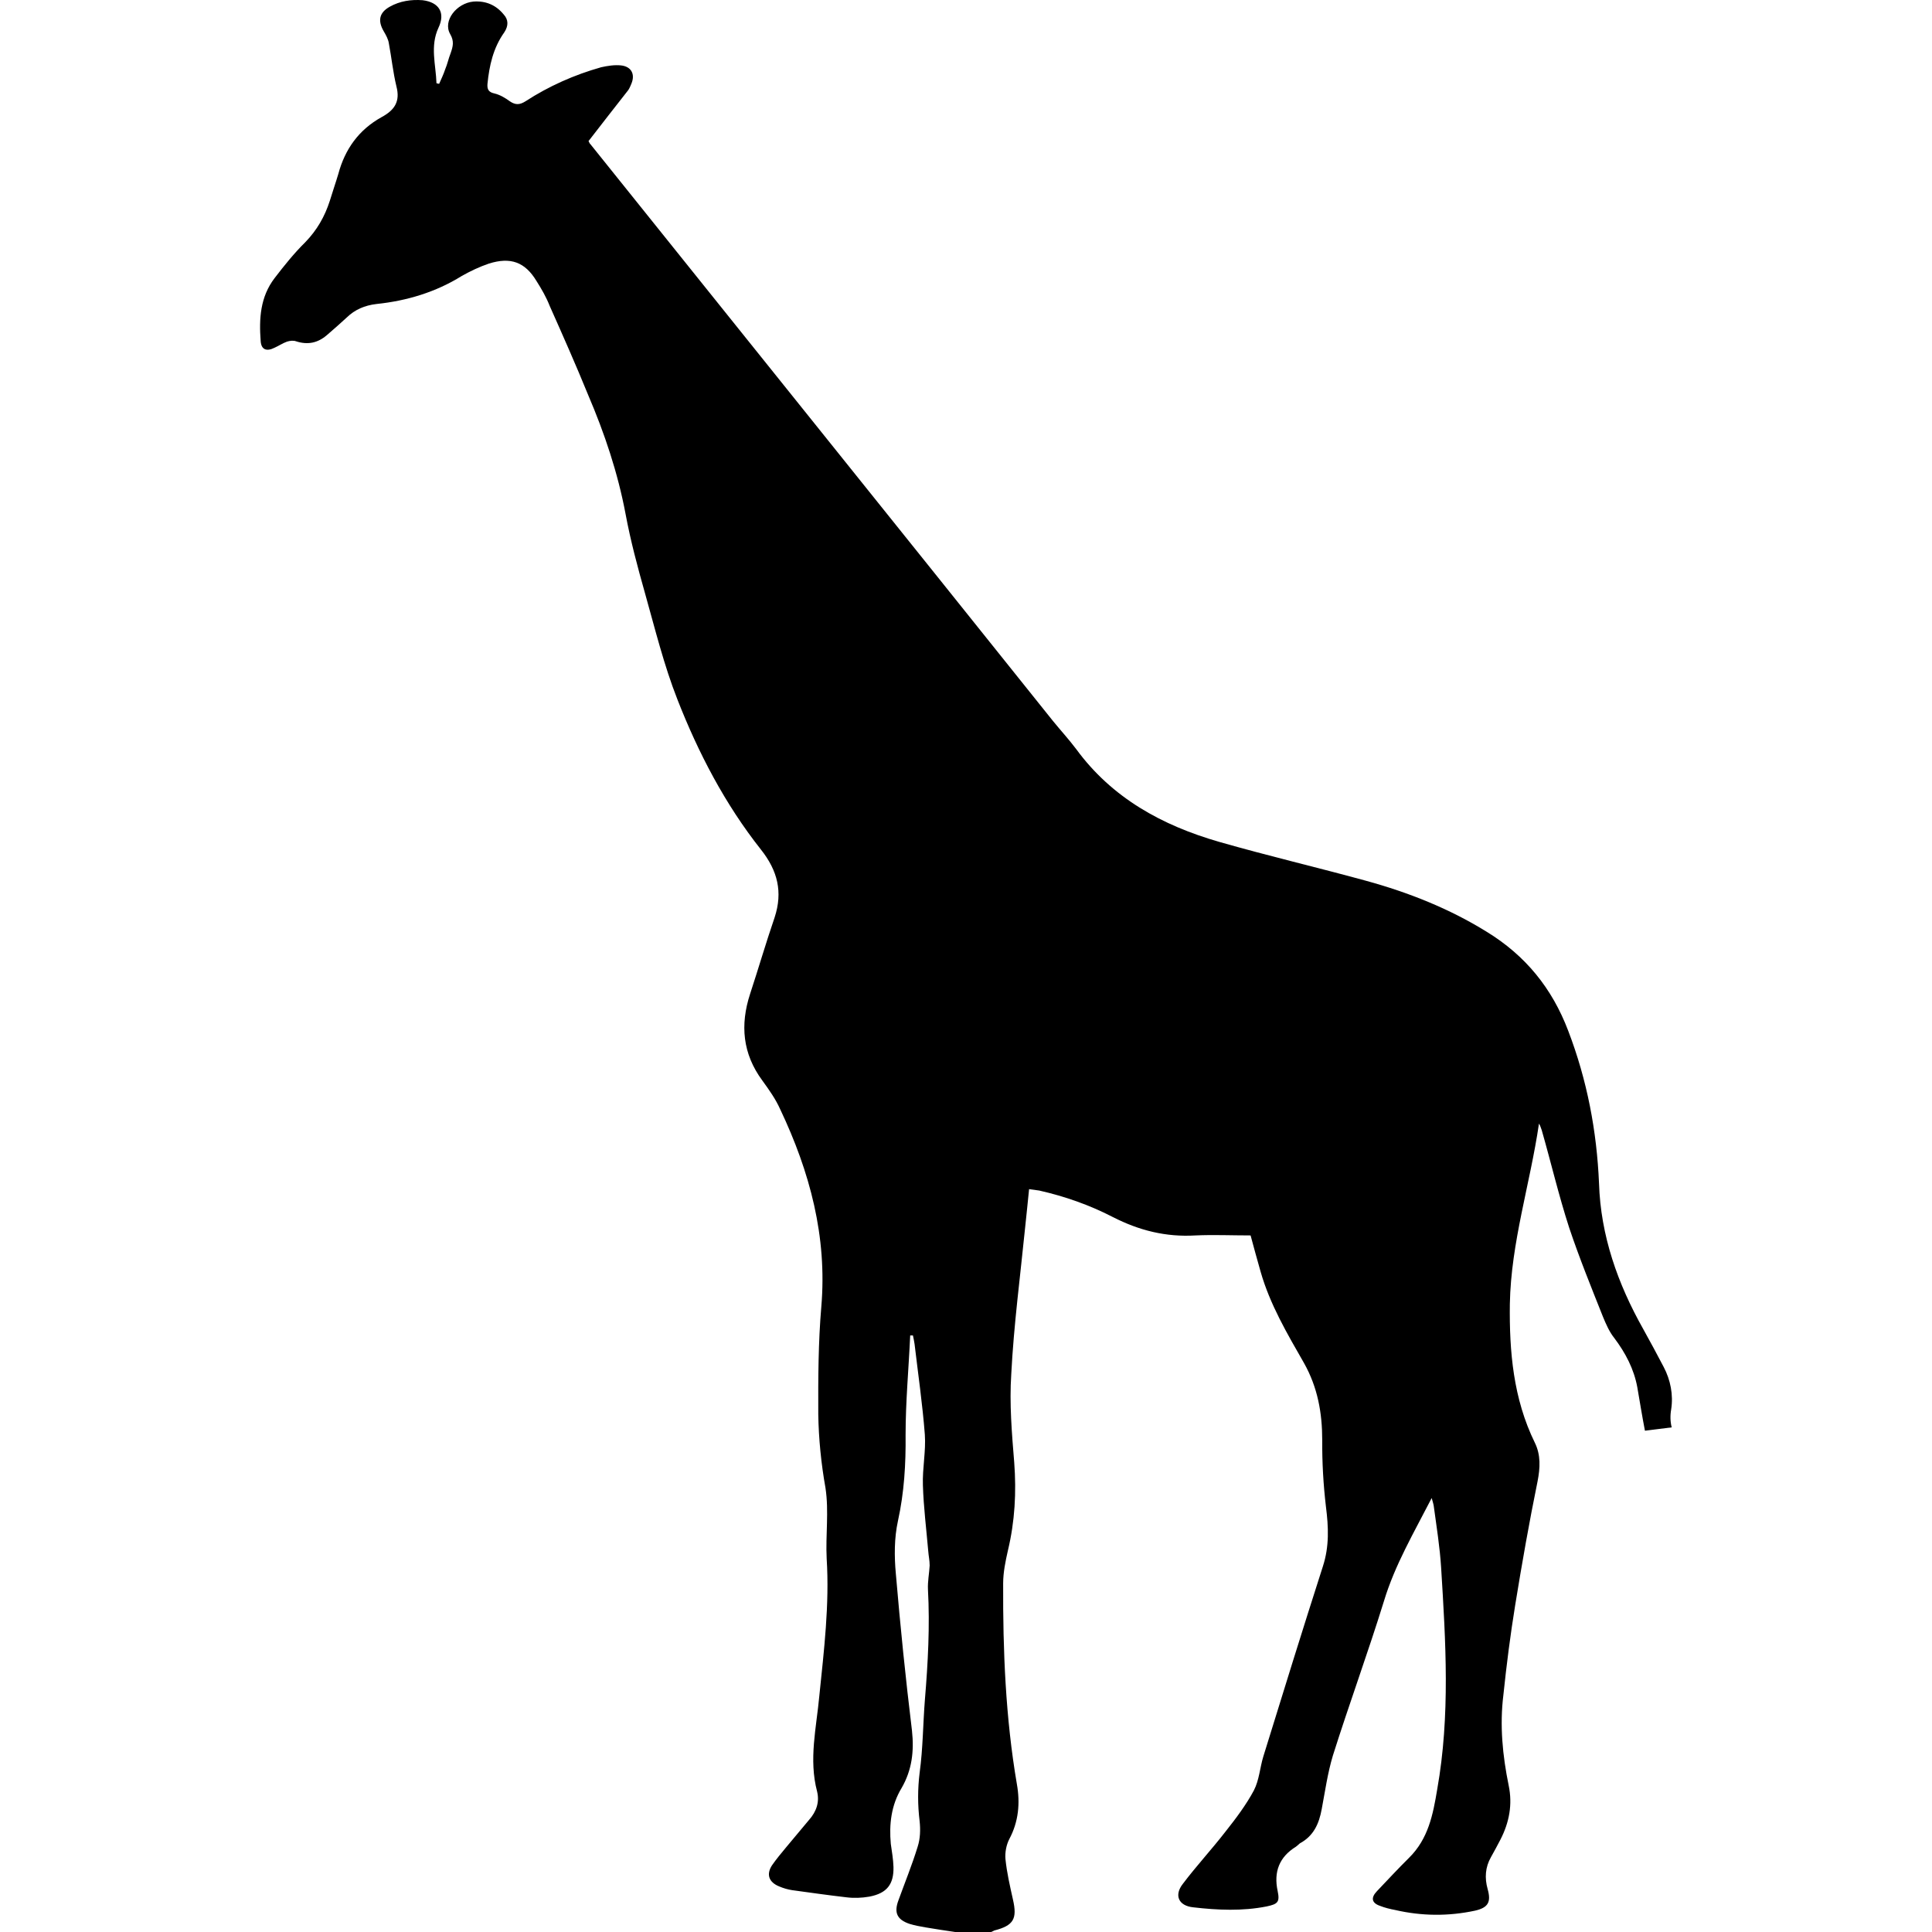<?xml version="1.0" encoding="utf-8"?>
<!-- Generator: Adobe Illustrator 16.0.0, SVG Export Plug-In . SVG Version: 6.00 Build 0)  -->
<!DOCTYPE svg PUBLIC "-//W3C//DTD SVG 1.0//EN" "http://www.w3.org/TR/2001/REC-SVG-20010904/DTD/svg10.dtd">
<svg version="1.0" id="Layer_15" xmlns="http://www.w3.org/2000/svg" xmlns:xlink="http://www.w3.org/1999/xlink" x="0px" y="0px"
	 width="26px" height="26px" viewBox="0 0 26 26" enable-background="new 0 0 26 26" xml:space="preserve">
<path d="M22.49,18.966c0.03-0.194-0.008-0.393-0.101-0.57c-0.089-0.171-0.181-0.34-0.274-0.508c-0.345-0.612-0.574-1.26-0.596-1.962
	c-0.03-0.703-0.159-1.387-0.415-2.055c-0.217-0.571-0.574-1.012-1.099-1.333c-0.502-0.311-1.05-0.528-1.618-0.684
	c-0.656-0.18-1.322-0.336-1.978-0.524c-0.772-0.222-1.445-0.592-1.926-1.249c-0.1-0.133-0.211-0.253-0.314-0.38
	c-2.072-2.59-4.149-5.173-6.223-7.76C7.933,1.932,7.93,1.912,7.92,1.899c0.181-0.236,0.361-0.463,0.536-0.688
	c0.017-0.026,0.03-0.058,0.042-0.087C8.55,0.997,8.495,0.894,8.355,0.88C8.271,0.871,8.175,0.886,8.09,0.905
	C7.729,1.007,7.388,1.158,7.072,1.363c-0.076,0.048-0.134,0.053-0.211,0C6.801,1.319,6.73,1.276,6.655,1.258
	c-0.081-0.017-0.1-0.057-0.095-0.127c0.024-0.245,0.077-0.486,0.226-0.695c0.058-0.088,0.058-0.171-0.009-0.243
	C6.675,0.069,6.54,0.009,6.372,0.021c-0.228,0.021-0.416,0.26-0.314,0.437C6.115,0.556,6.096,0.626,6.063,0.72
	C6.036,0.787,6.021,0.863,5.991,0.933C5.969,1.001,5.938,1.063,5.91,1.128C5.897,1.125,5.886,1.125,5.874,1.12
	C5.866,0.871,5.785,0.622,5.901,0.373C5.996,0.174,5.91,0.03,5.688,0.003C5.533-0.009,5.381,0.014,5.246,0.09
	C5.104,0.169,5.081,0.277,5.163,0.419c0.03,0.051,0.062,0.108,0.07,0.164c0.036,0.191,0.056,0.389,0.102,0.58
	c0.052,0.2-0.021,0.317-0.201,0.414c-0.306,0.17-0.492,0.431-0.581,0.764c-0.036,0.121-0.078,0.24-0.114,0.36
	C4.37,2.916,4.265,3.098,4.108,3.26C3.959,3.407,3.827,3.571,3.696,3.742C3.502,3.995,3.485,4.288,3.508,4.589
	c0.007,0.116,0.078,0.146,0.188,0.09c0.054-0.024,0.107-0.06,0.165-0.081C3.901,4.585,3.95,4.58,3.984,4.593
	c0.16,0.052,0.294,0.021,0.415-0.083c0.09-0.076,0.179-0.157,0.266-0.236c0.111-0.108,0.242-0.164,0.402-0.183
	c0.407-0.042,0.799-0.16,1.147-0.377C6.333,3.647,6.453,3.59,6.58,3.547c0.29-0.091,0.485-0.022,0.64,0.235
	C7.289,3.891,7.352,4,7.398,4.118c0.176,0.395,0.354,0.797,0.517,1.197c0.222,0.519,0.4,1.05,0.504,1.604
	C8.486,7.278,8.58,7.63,8.68,7.983c0.135,0.479,0.255,0.969,0.436,1.429c0.281,0.719,0.64,1.409,1.125,2.022
	c0.225,0.284,0.295,0.57,0.184,0.911c-0.117,0.341-0.218,0.688-0.331,1.032c-0.135,0.415-0.101,0.804,0.165,1.164
	c0.09,0.124,0.179,0.249,0.241,0.388c0.399,0.842,0.633,1.713,0.553,2.655c-0.041,0.479-0.043,0.967-0.041,1.45
	c0.005,0.326,0.039,0.665,0.097,0.99c0.048,0.317,0,0.632,0.016,0.951c0.039,0.618-0.036,1.233-0.099,1.848
	c-0.039,0.426-0.144,0.854-0.03,1.286c0.035,0.142-0.009,0.27-0.107,0.381c-0.104,0.123-0.208,0.249-0.311,0.372
	c-0.063,0.076-0.13,0.156-0.189,0.241c-0.08,0.123-0.042,0.229,0.1,0.285c0.054,0.023,0.113,0.04,0.171,0.049
	c0.241,0.033,0.486,0.068,0.729,0.096c0.101,0.013,0.21,0.009,0.311-0.009c0.235-0.045,0.329-0.165,0.324-0.398
	c-0.003-0.102-0.021-0.208-0.036-0.312c-0.024-0.262,0.005-0.52,0.145-0.751c0.14-0.242,0.17-0.496,0.14-0.772
	c-0.086-0.705-0.157-1.405-0.217-2.111c-0.022-0.235-0.022-0.482,0.028-0.711c0.085-0.387,0.107-0.769,0.103-1.157
	c0-0.45,0.042-0.895,0.062-1.34h0.037c0.008,0.039,0.017,0.081,0.022,0.117c0.048,0.407,0.107,0.812,0.138,1.217
	c0.016,0.223-0.034,0.453-0.026,0.682c0.009,0.293,0.046,0.589,0.072,0.887c0.005,0.067,0.019,0.126,0.019,0.193
	c-0.006,0.107-0.028,0.217-0.023,0.321c0.027,0.497,0,0.991-0.041,1.483c-0.026,0.326-0.026,0.658-0.071,0.985
	c-0.027,0.22-0.027,0.432,0,0.652c0.012,0.113,0.009,0.235-0.027,0.345c-0.075,0.244-0.172,0.482-0.259,0.722
	c-0.06,0.162-0.02,0.258,0.151,0.315c0.068,0.021,0.144,0.035,0.214,0.047c0.131,0.022,0.261,0.042,0.398,0.062h0.486
	c0.015-0.005,0.029-0.014,0.041-0.02c0.262-0.067,0.311-0.158,0.252-0.416c-0.041-0.185-0.082-0.36-0.101-0.545
	c-0.008-0.087,0.011-0.191,0.052-0.27c0.125-0.234,0.147-0.484,0.102-0.737c-0.153-0.893-0.189-1.798-0.185-2.702
	c0-0.148,0.031-0.299,0.064-0.444c0.094-0.393,0.115-0.784,0.085-1.184c-0.032-0.393-0.066-0.795-0.04-1.187
	c0.034-0.663,0.121-1.317,0.187-1.977c0.019-0.169,0.034-0.336,0.053-0.515c0.052,0.008,0.091,0.012,0.137,0.019
	c0.345,0.078,0.68,0.196,0.991,0.357c0.352,0.18,0.713,0.271,1.113,0.247c0.241-0.011,0.483,0,0.74,0
	c0.041,0.148,0.085,0.318,0.135,0.489c0.126,0.441,0.357,0.832,0.583,1.227c0.185,0.329,0.246,0.671,0.246,1.041
	c-0.002,0.298,0.015,0.596,0.05,0.894c0.035,0.273,0.046,0.534-0.041,0.802c-0.273,0.85-0.537,1.703-0.802,2.56
	c-0.046,0.151-0.054,0.314-0.127,0.456c-0.103,0.193-0.243,0.379-0.381,0.553c-0.185,0.239-0.391,0.461-0.574,0.703
	c-0.122,0.155-0.059,0.297,0.14,0.317c0.327,0.038,0.659,0.053,0.987-0.012c0.151-0.032,0.179-0.059,0.148-0.208
	c-0.055-0.255,0.021-0.457,0.245-0.595c0.018-0.012,0.036-0.031,0.054-0.046c0.185-0.099,0.258-0.264,0.294-0.46
	c0.045-0.238,0.079-0.484,0.15-0.72c0.22-0.697,0.473-1.386,0.688-2.081c0.147-0.486,0.403-0.921,0.642-1.386
	c0.014,0.051,0.026,0.085,0.029,0.116c0.037,0.273,0.081,0.546,0.098,0.819c0.062,0.997,0.124,1.994-0.053,2.988
	c-0.056,0.336-0.119,0.664-0.381,0.921c-0.147,0.145-0.286,0.296-0.43,0.447c-0.085,0.089-0.07,0.159,0.041,0.197
	c0.066,0.026,0.135,0.043,0.205,0.056c0.355,0.082,0.714,0.086,1.074,0.009c0.179-0.041,0.219-0.117,0.17-0.291
	c-0.042-0.15-0.032-0.293,0.044-0.428c0.045-0.078,0.087-0.16,0.129-0.239c0.118-0.23,0.164-0.472,0.11-0.728
	c-0.082-0.401-0.122-0.807-0.071-1.217c0.042-0.404,0.094-0.81,0.159-1.21c0.091-0.56,0.188-1.112,0.301-1.665
	c0.035-0.18,0.045-0.354-0.037-0.52c-0.29-0.593-0.344-1.226-0.336-1.867c0.015-0.826,0.273-1.614,0.392-2.427
	c0.017,0.026,0.026,0.059,0.037,0.088c0.125,0.436,0.229,0.88,0.369,1.312c0.136,0.406,0.297,0.802,0.456,1.202
	c0.04,0.096,0.085,0.201,0.151,0.283c0.152,0.202,0.265,0.418,0.31,0.662c0.034,0.197,0.066,0.395,0.103,0.586l0.36-0.045
	C22.478,19.135,22.475,19.053,22.49,18.966z"/>
</svg>
